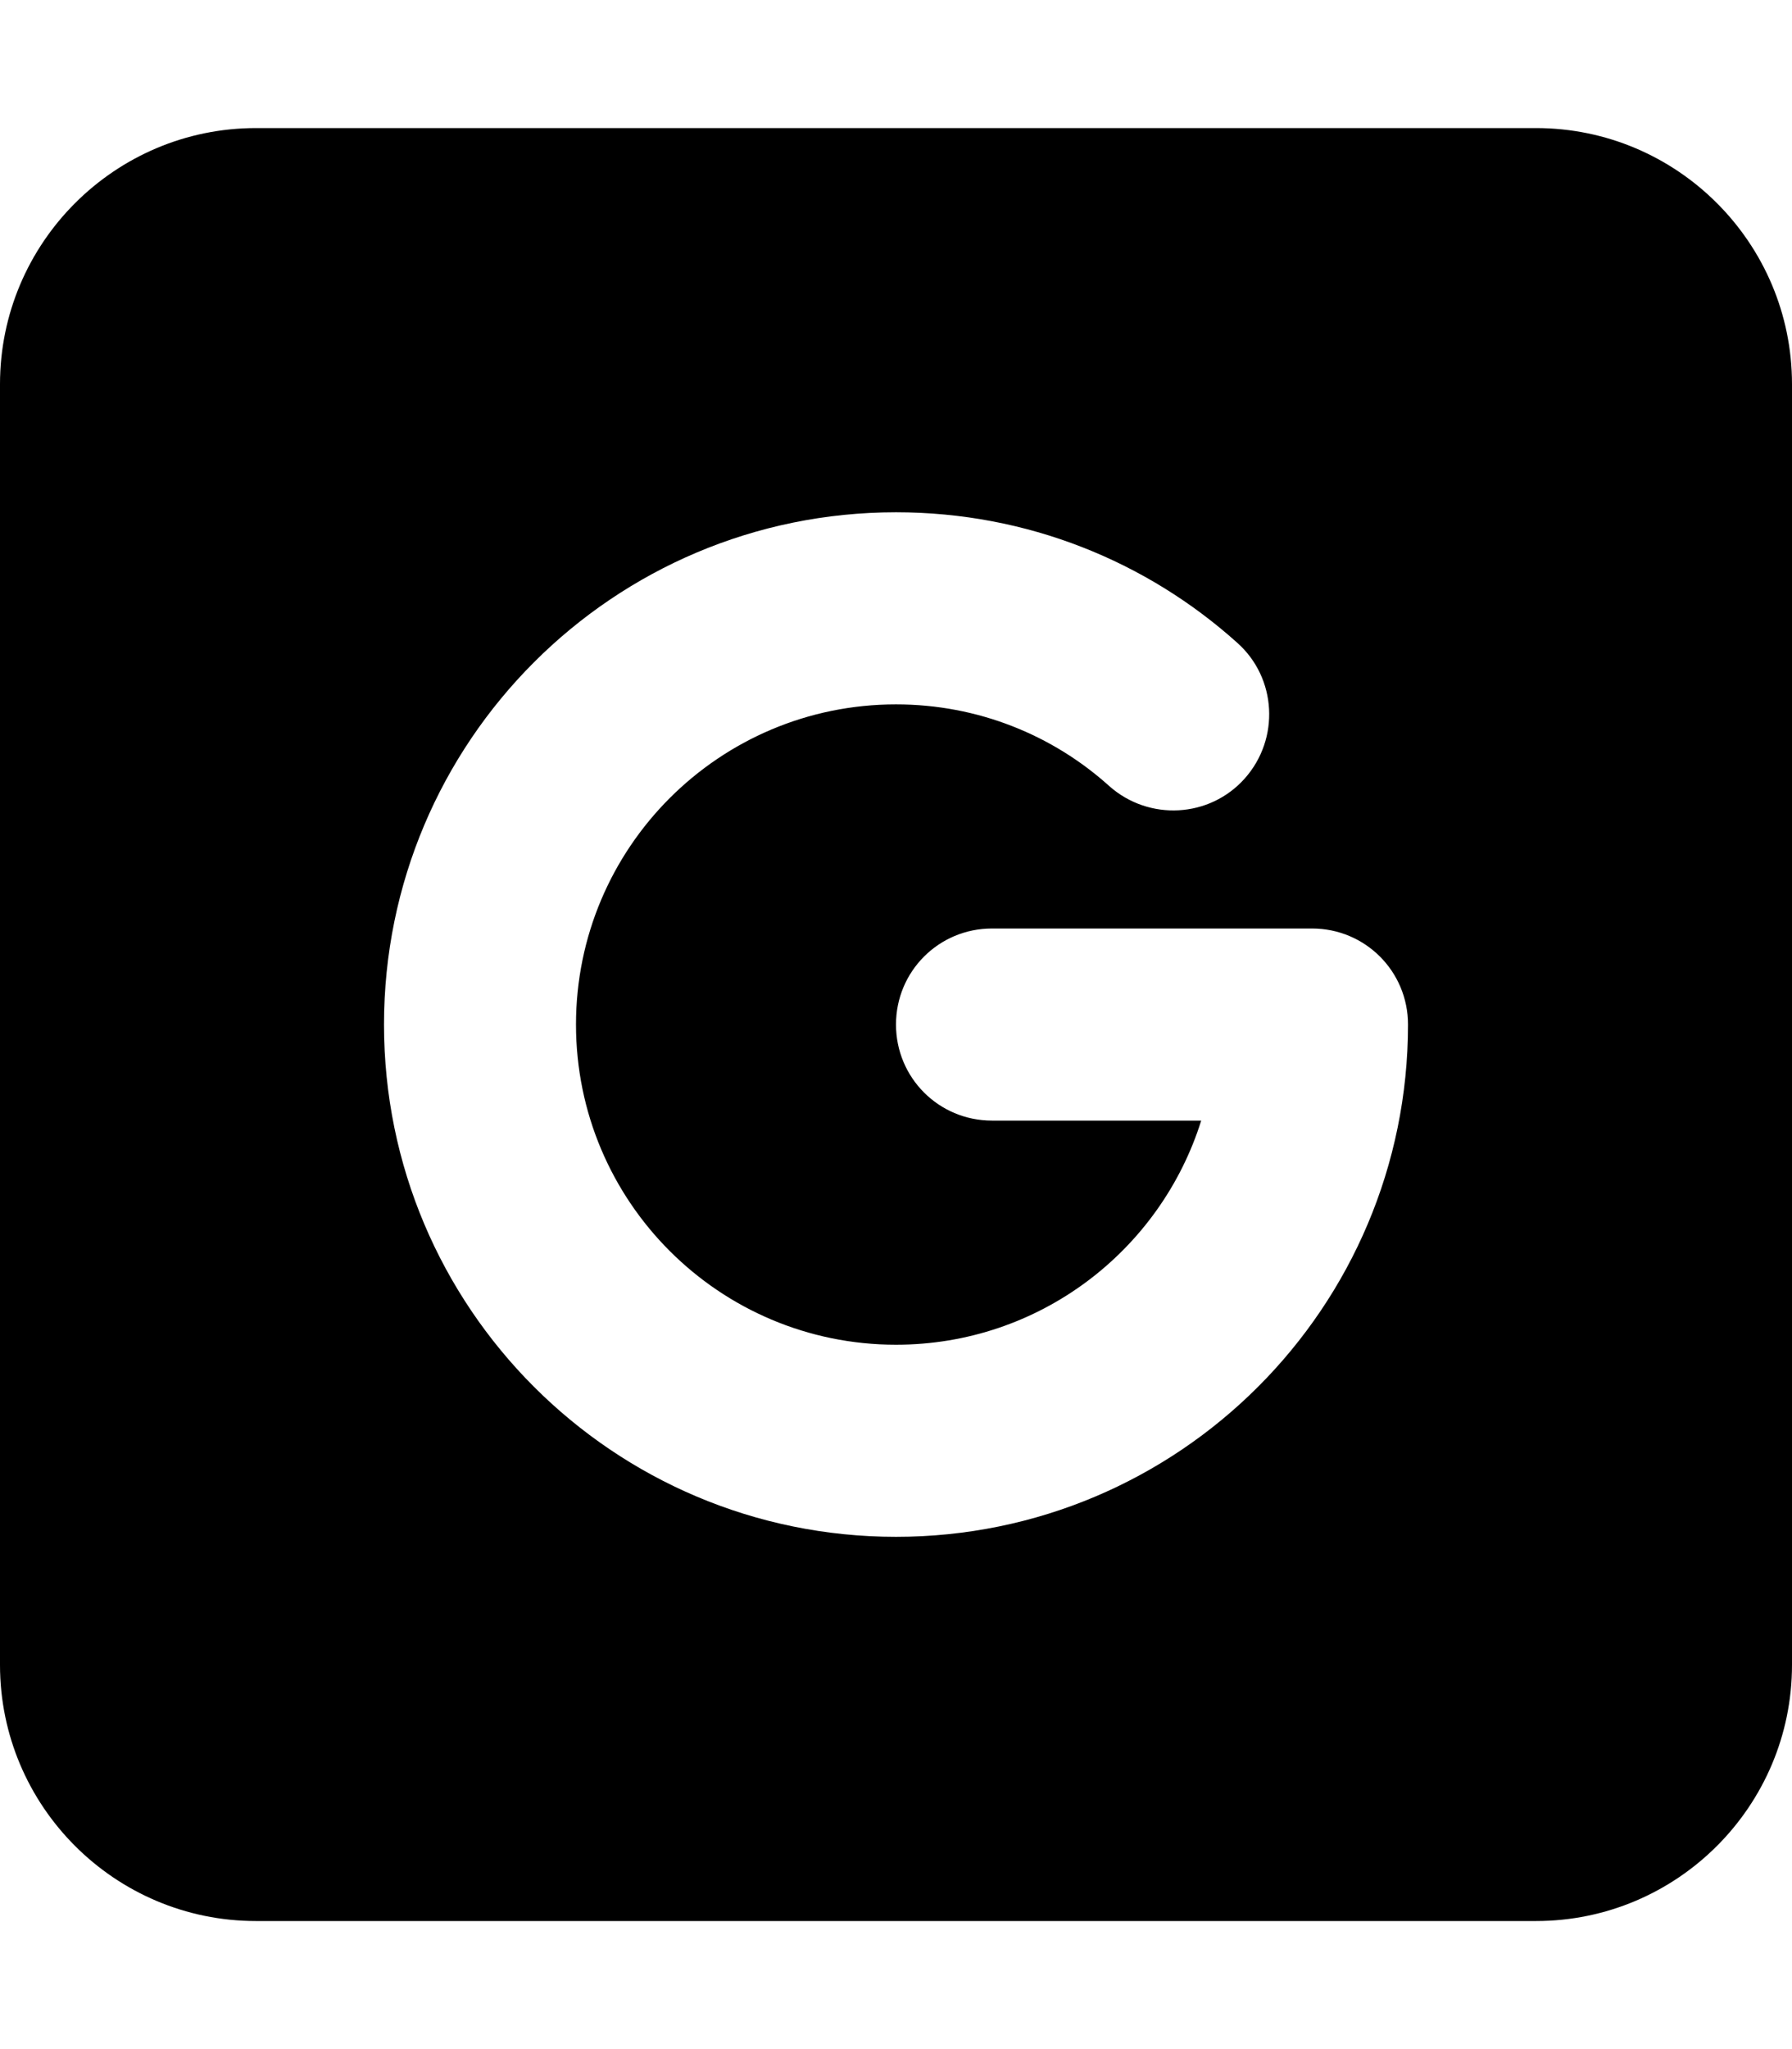 <svg fill="currentColor" xmlns="http://www.w3.org/2000/svg" viewBox="0 0 448 512"><!--! Font Awesome Pro 6.4.2 by @fontawesome - https://fontawesome.com License - https://fontawesome.com/license (Commercial License) Copyright 2023 Fonticons, Inc. --><path d="M64 32C28.7 32 0 60.7 0 96V416c0 35.3 28.7 64 64 64H384c35.3 0 64-28.7 64-64V96c0-35.3-28.7-64-64-64H64zm80 224c0 44.2 35.8 80 80 80c35.8 0 66.1-23.5 76.3-56H248c-13.3 0-24-10.7-24-24s10.7-24 24-24h80c13.3 0 24 10.7 24 24c0 70.7-57.3 128-128 128s-128-57.3-128-128s57.3-128 128-128c32.8 0 62.7 12.3 85.3 32.6c9.9 8.8 10.7 24 1.9 33.9s-24 10.7-33.9 1.9C263.2 183.7 244.5 176 224 176c-44.2 0-80 35.8-80 80z"/></svg>